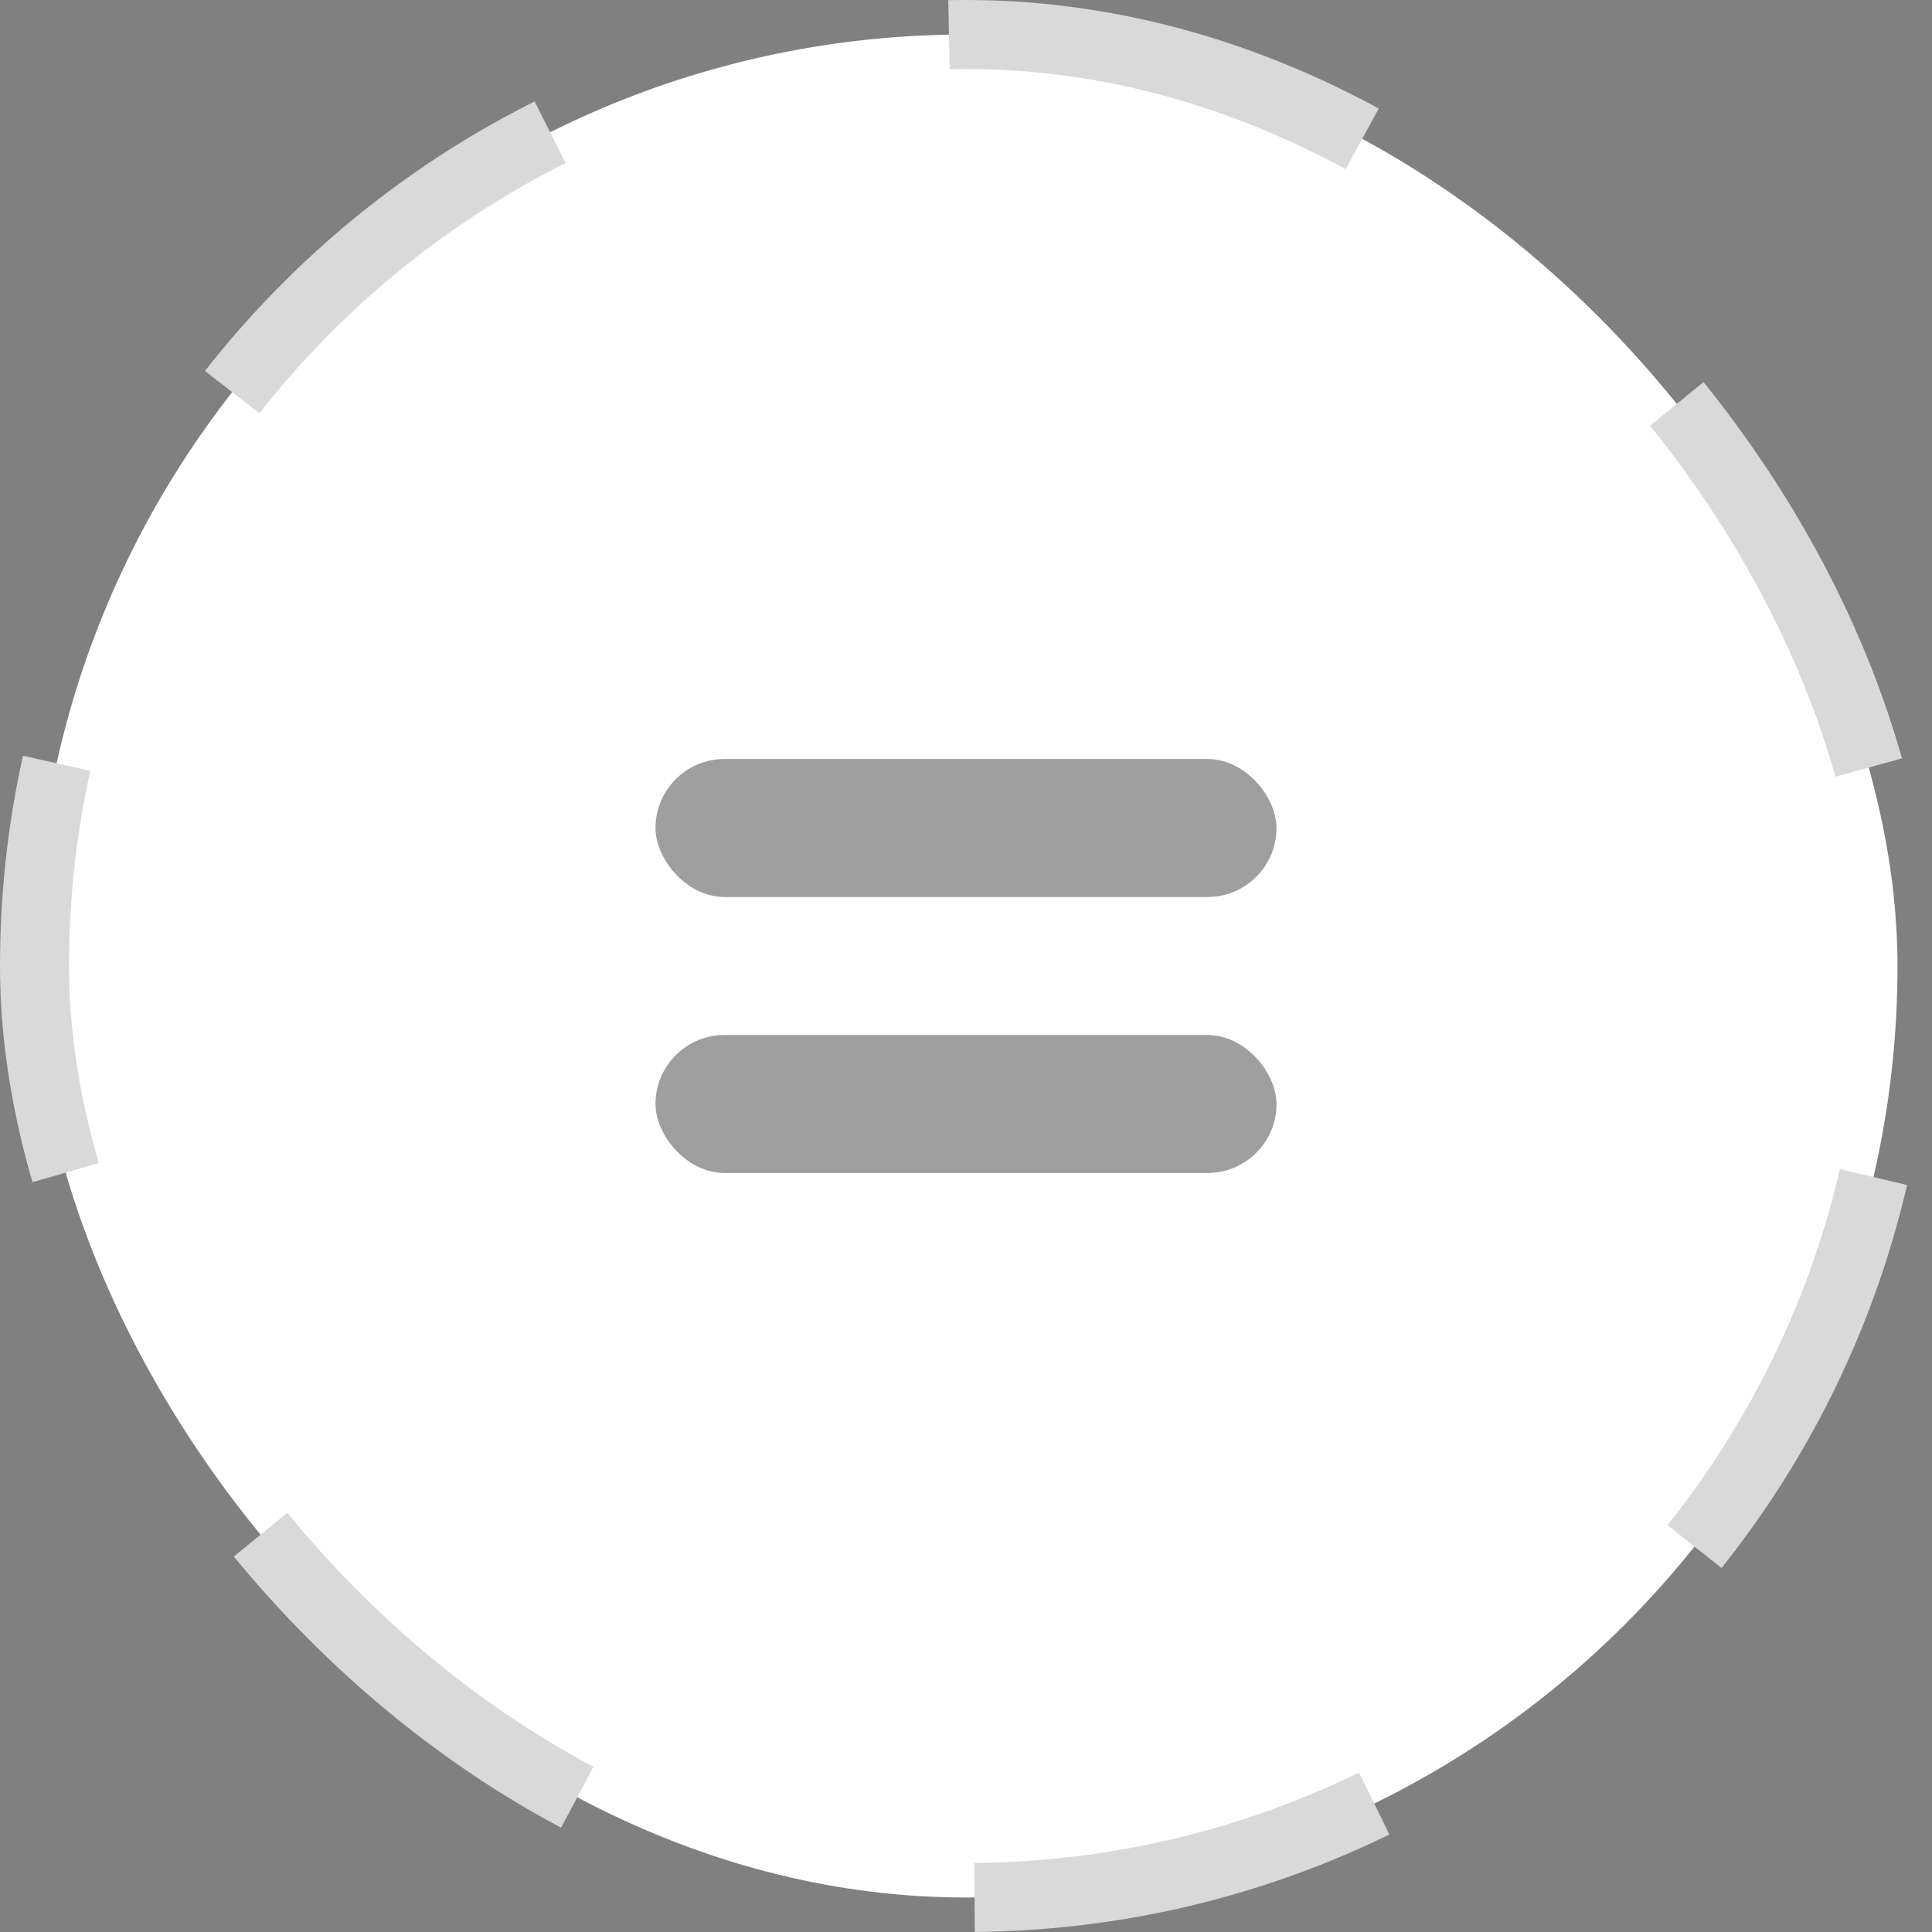 <svg width="28" height="28" viewBox="0 0 28 28" fill="none" xmlns="http://www.w3.org/2000/svg">
<rect x="0" y="0" width="28" height="28" fill="#808080" stroke="none"/>
<rect x="0.5" y="0.5" width="27" height="27" rx="13.5" fill="white"/>
<rect x="9.5" y="11" width="9" height="2" rx="1" fill="#111111" fill-opacity="0.4"/>
<rect x="9.5" y="15" width="9" height="2" rx="1" fill="#111111" fill-opacity="0.4"/>
<rect x="0.5" y="0.5" width="27" height="27" rx="13.5" stroke="#D9D9D9" stroke-dasharray="6 6"/>
</svg>
